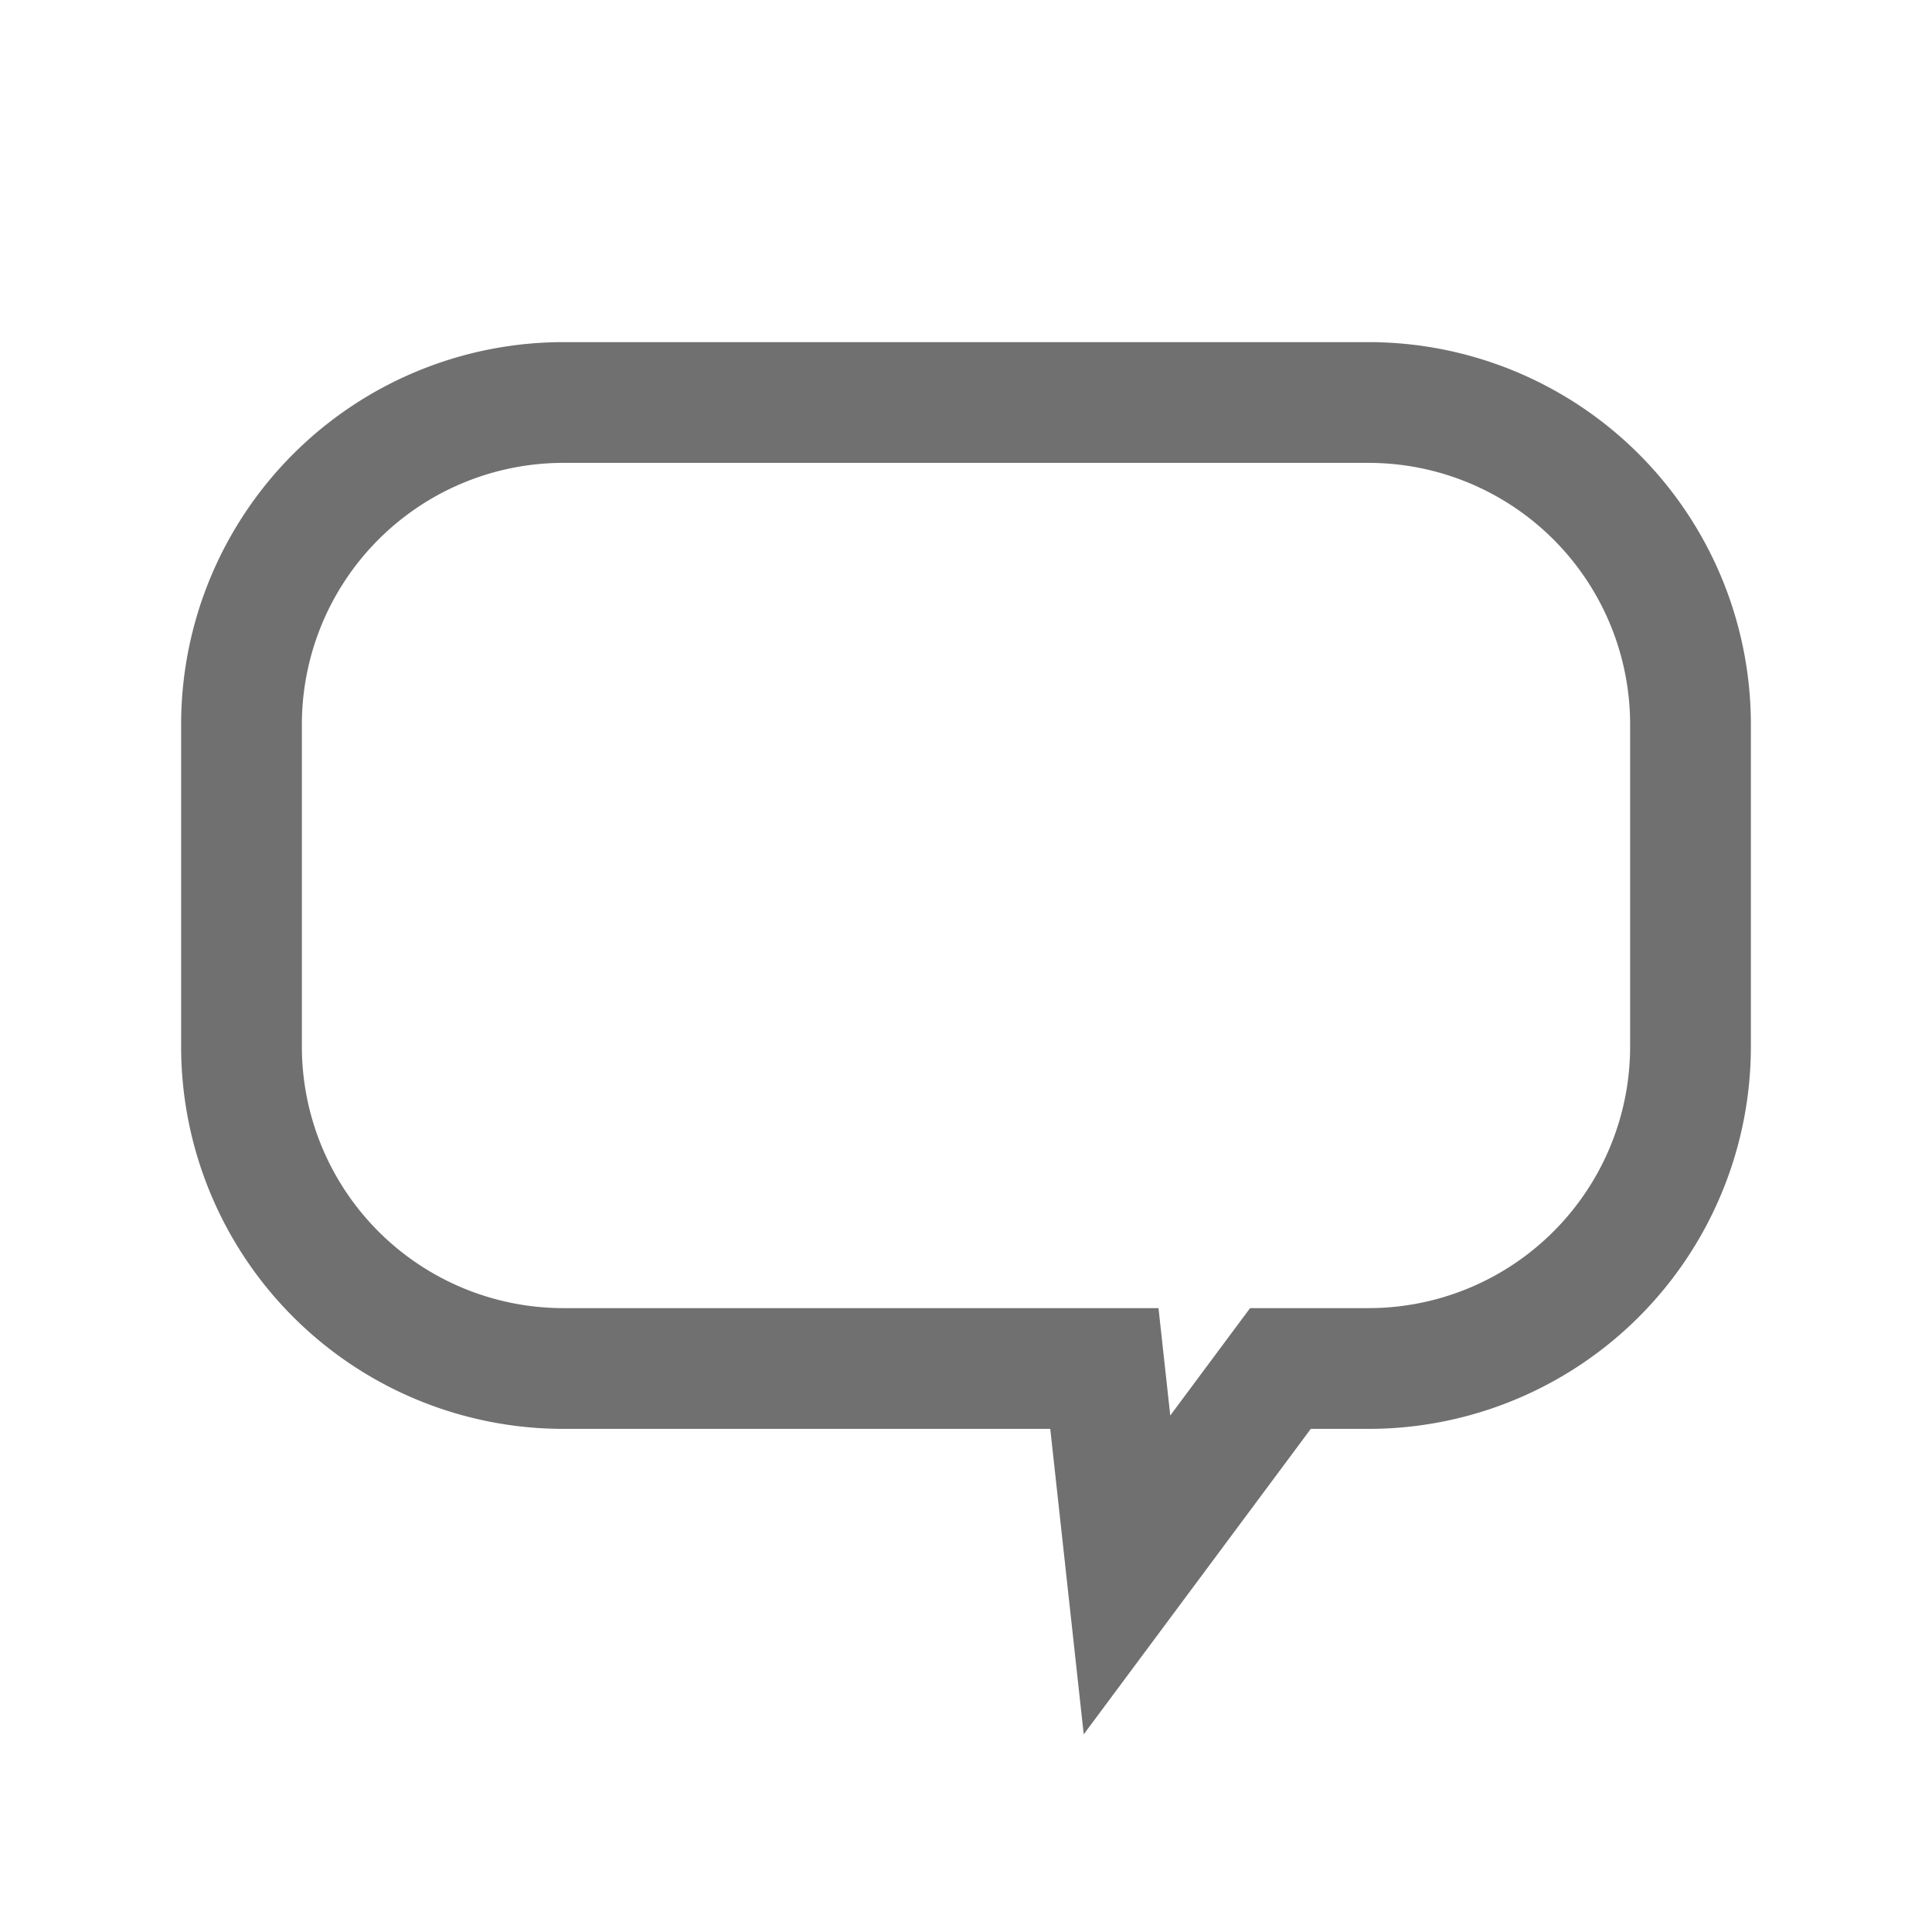 <svg xmlns="http://www.w3.org/2000/svg" width="24" height="24" viewBox="0 0 24 24">
  <g id="Group_1494" data-name="Group 1494" transform="translate(-1138 -320)">
    <rect id="Rectangle_471" data-name="Rectangle 471" width="24" height="24" transform="translate(1138 320)" fill="none"/>
    <path id="Path_1963" data-name="Path 1963" d="M4,0H14a4,4,0,0,1,4,4V8a4,4,0,0,1-4,4H12.906L11,14.564,10.719,12H4A4,4,0,0,1,0,8V4A4,4,0,0,1,4,0Z" transform="translate(1141 325)" fill="none" stroke="#707070" stroke-width="1.5"/>
  </g>
</svg>
